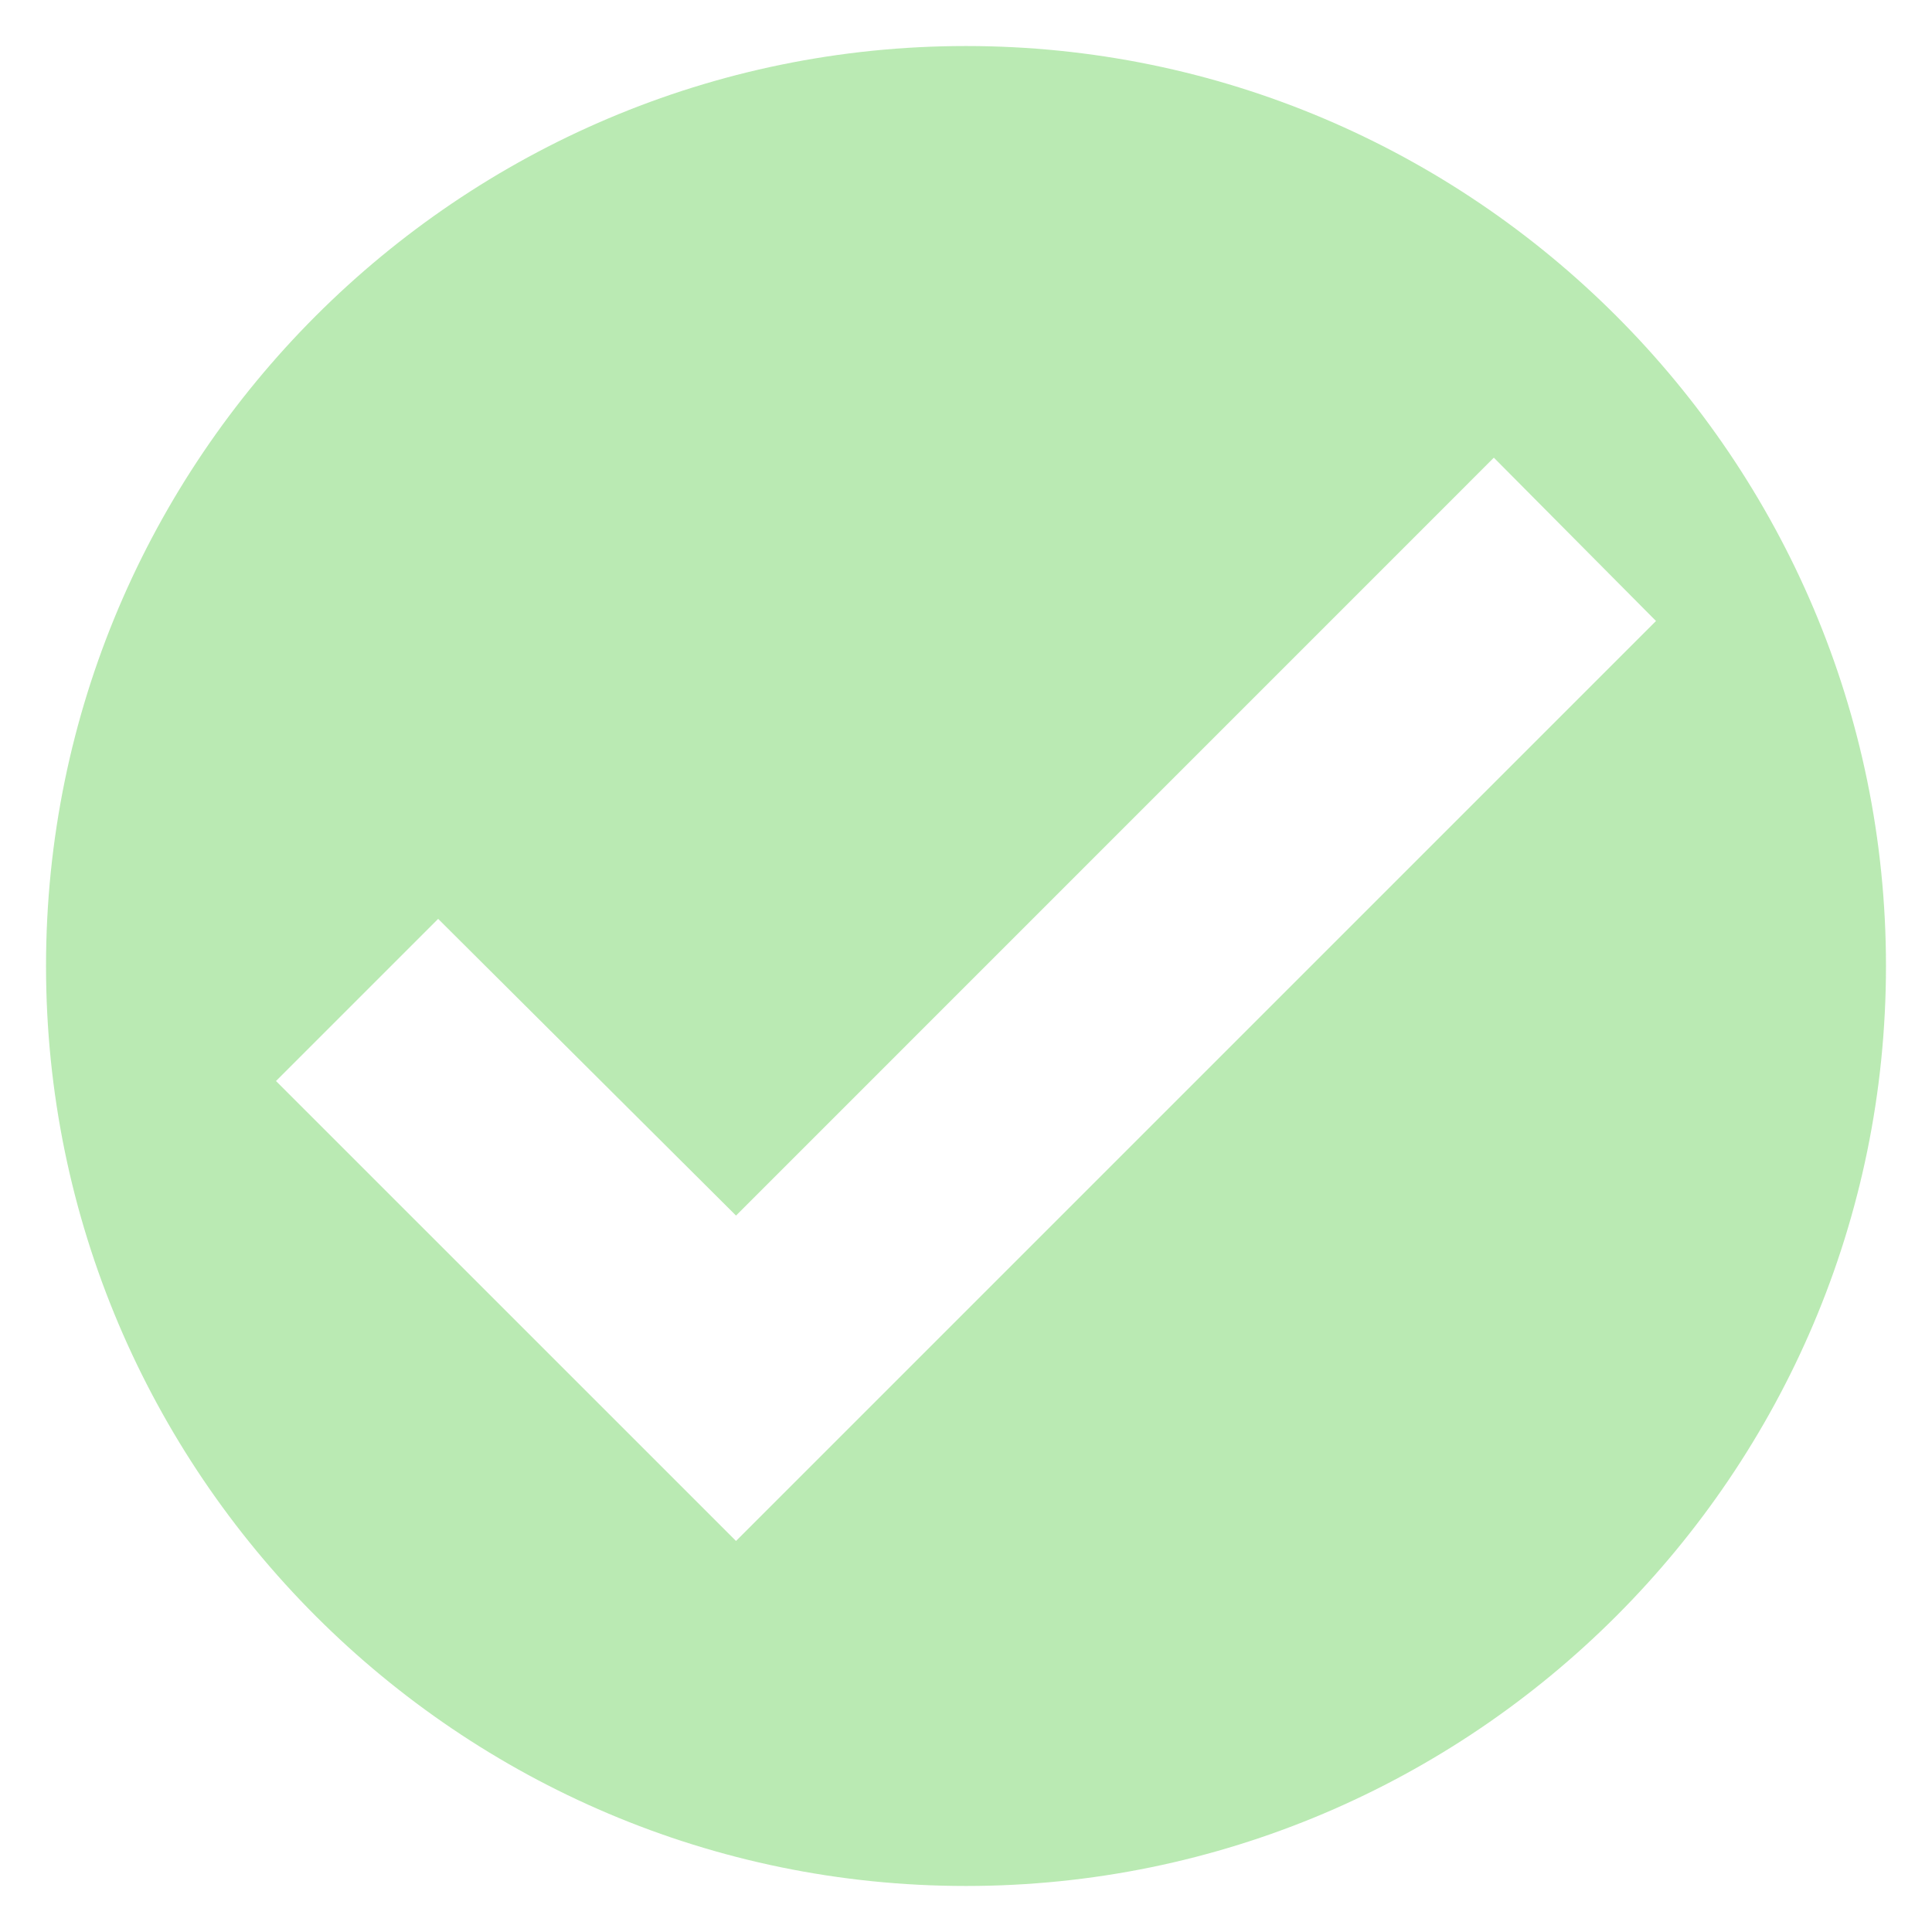 <svg width="28" height="28" viewBox="0 0 28 28" fill="none" xmlns="http://www.w3.org/2000/svg">
<path opacity="0.3" d="M14 0.667C6.65 0.667 0.667 6.65 0.667 14C0.667 21.35 6.65 27.333 14 27.333C21.35 27.333 27.333 21.35 27.333 14C27.333 6.65 21.35 0.667 14 0.667ZM10.667 22.333L4 15.667L6.35 13.317L10.667 17.617L21.65 6.633L24 9L10.667 22.333Z" fill="#1AB800"/>
</svg>

